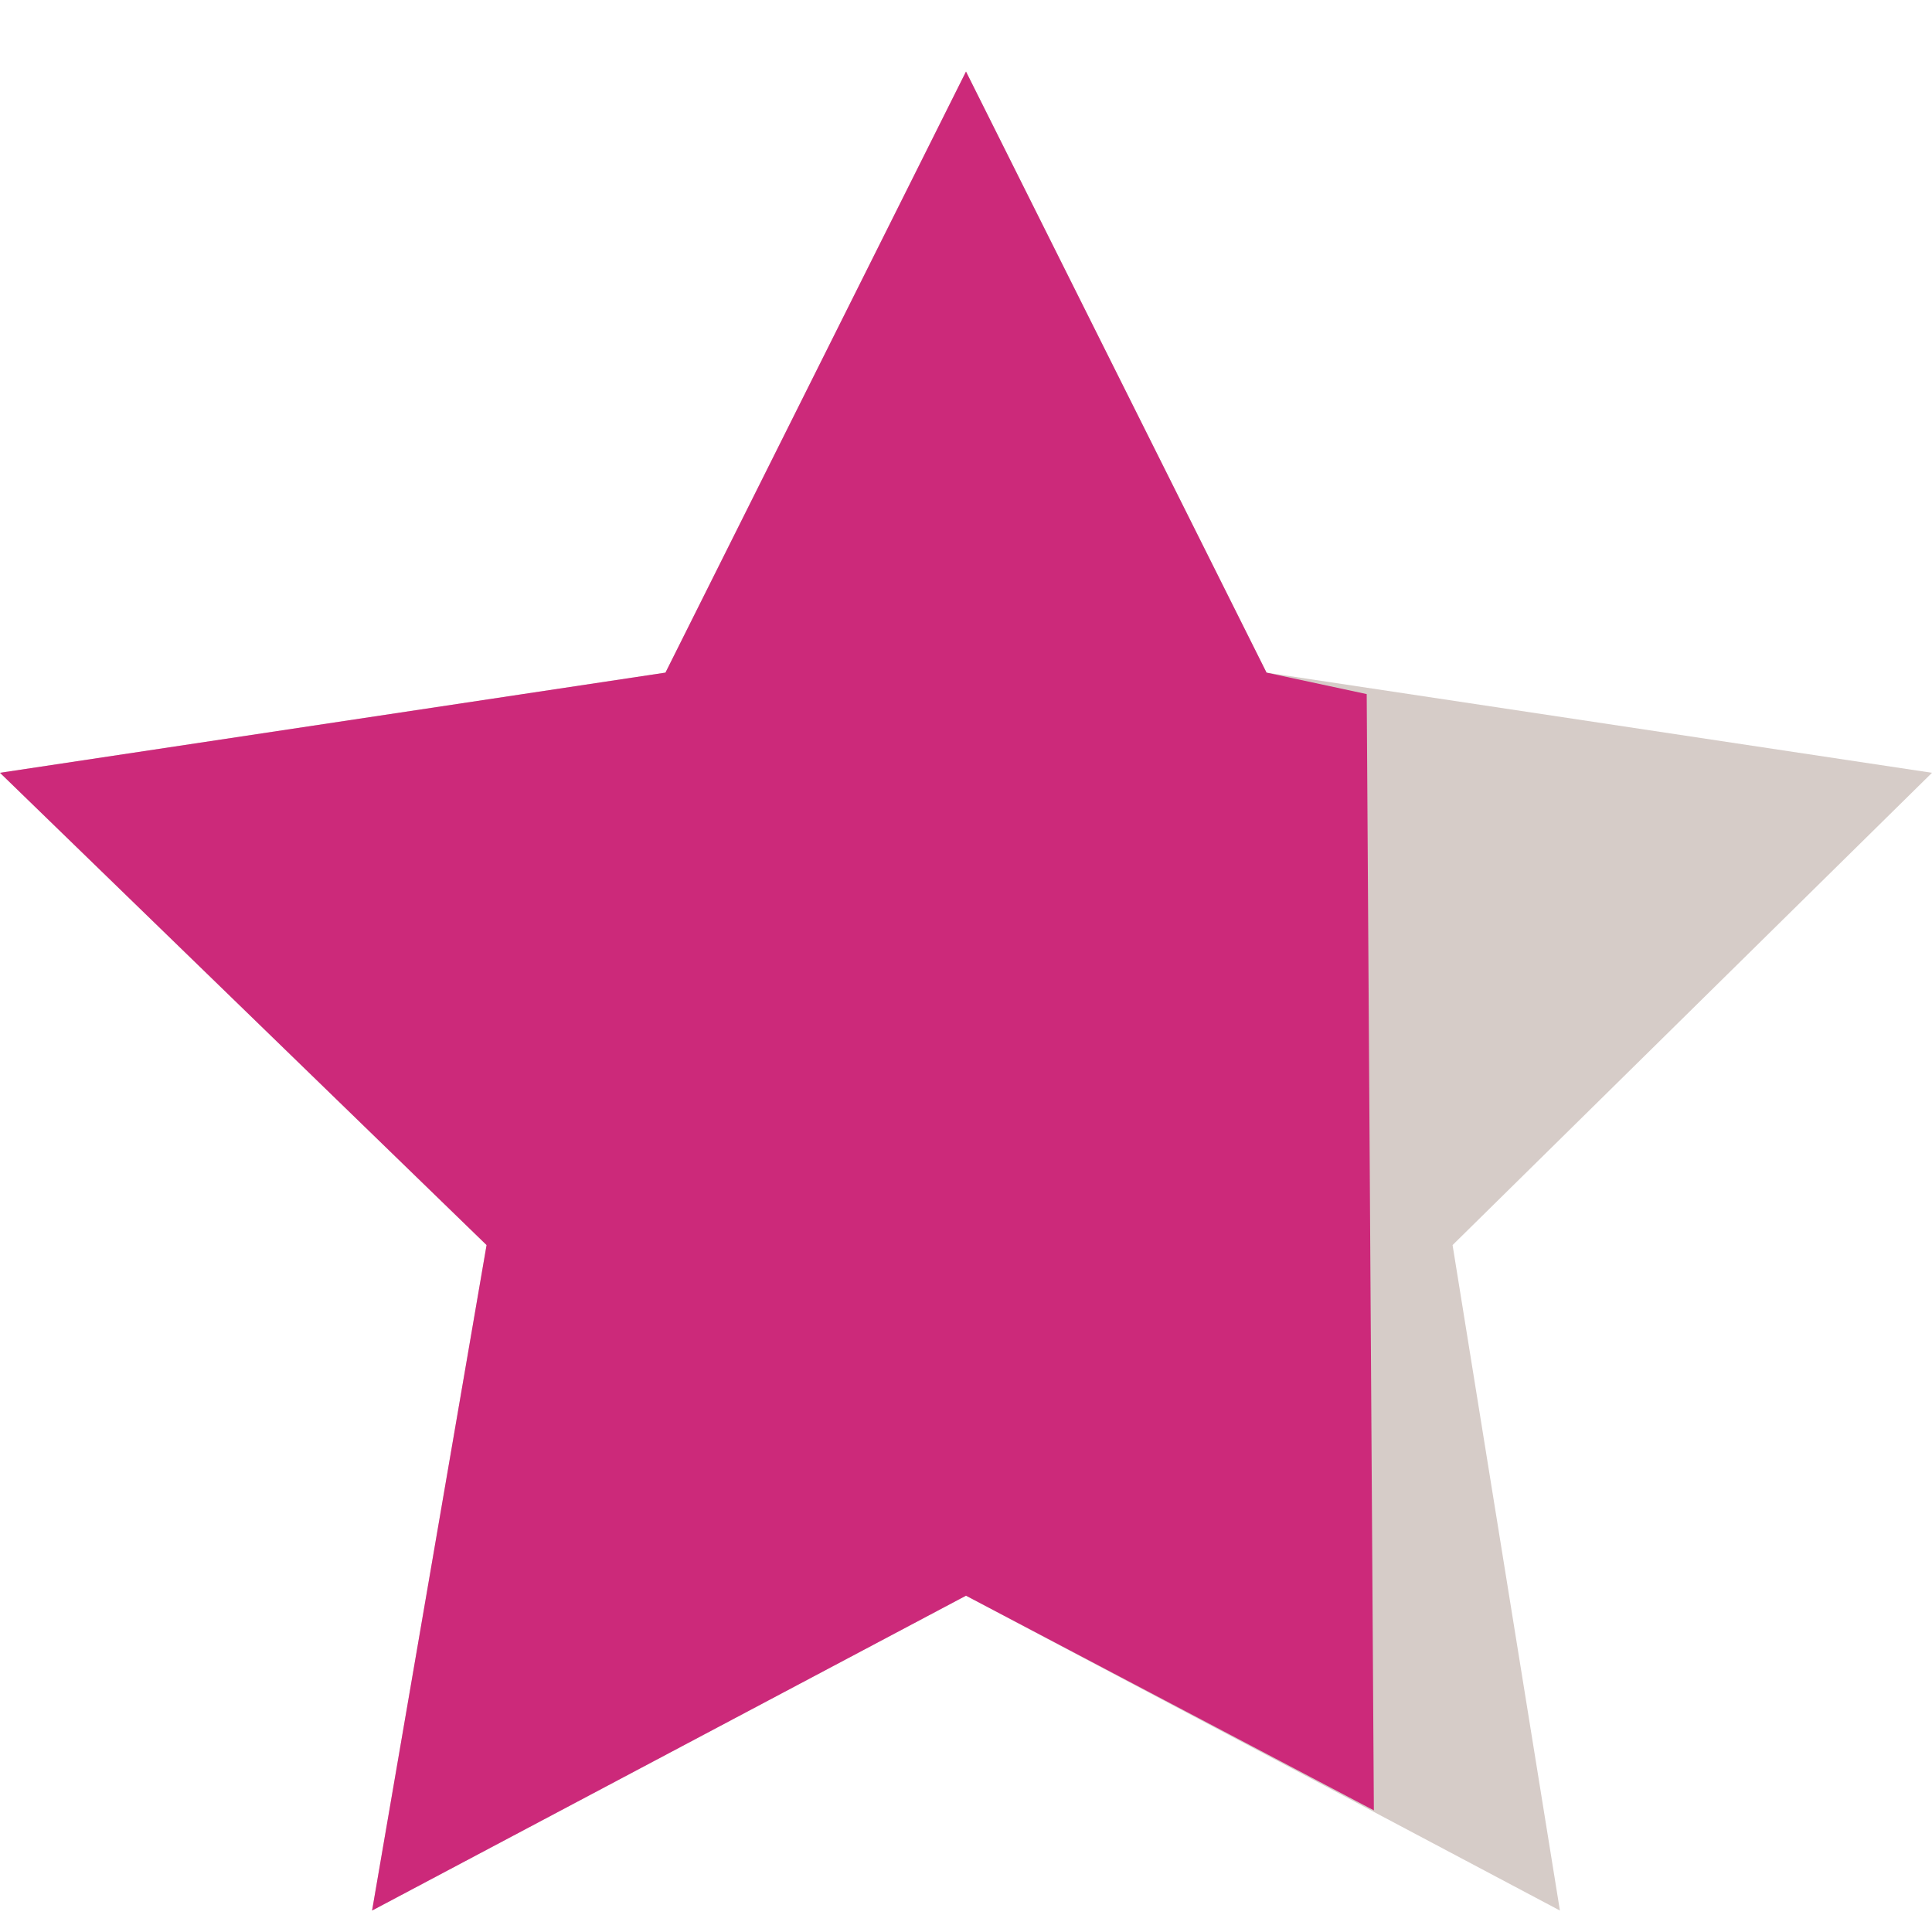 <?xml version="1.0" encoding="utf-8"?>
<!-- Generator: Adobe Illustrator 23.0.2, SVG Export Plug-In . SVG Version: 6.00 Build 0)  -->
<svg version="1.1" id="Layer_2" xmlns="http://www.w3.org/2000/svg" xmlns:xlink="http://www.w3.org/1999/xlink" x="0px" y="0px"
	 viewBox="0 0 27 27" style="enable-background:new 0 0 27 27;" xml:space="preserve">
<style type="text/css">
	.st0{fill:#D6CCC8;}
	.st1{fill:#CC297A;}
</style>
<g id="not">
	<g>
		<polygon class="st0" points="13.5,1 17.7,9.4 27,10.8 20.3,17.4 21.8,26.7 13.5,22.3 5.2,26.7 6.8,17.4 0,10.8 9.3,9.4 		"/>
	</g>
</g>
<g id="_x32__x2F_3">
	<g>
		<polygon class="st1" points="13.5,1 17.7,9.4 19.1,9.7 19.2,25.3 13.5,22.3 5.2,26.7 6.8,17.4 0,10.8 9.3,9.4 		"/>
	</g>
</g>
</svg>
